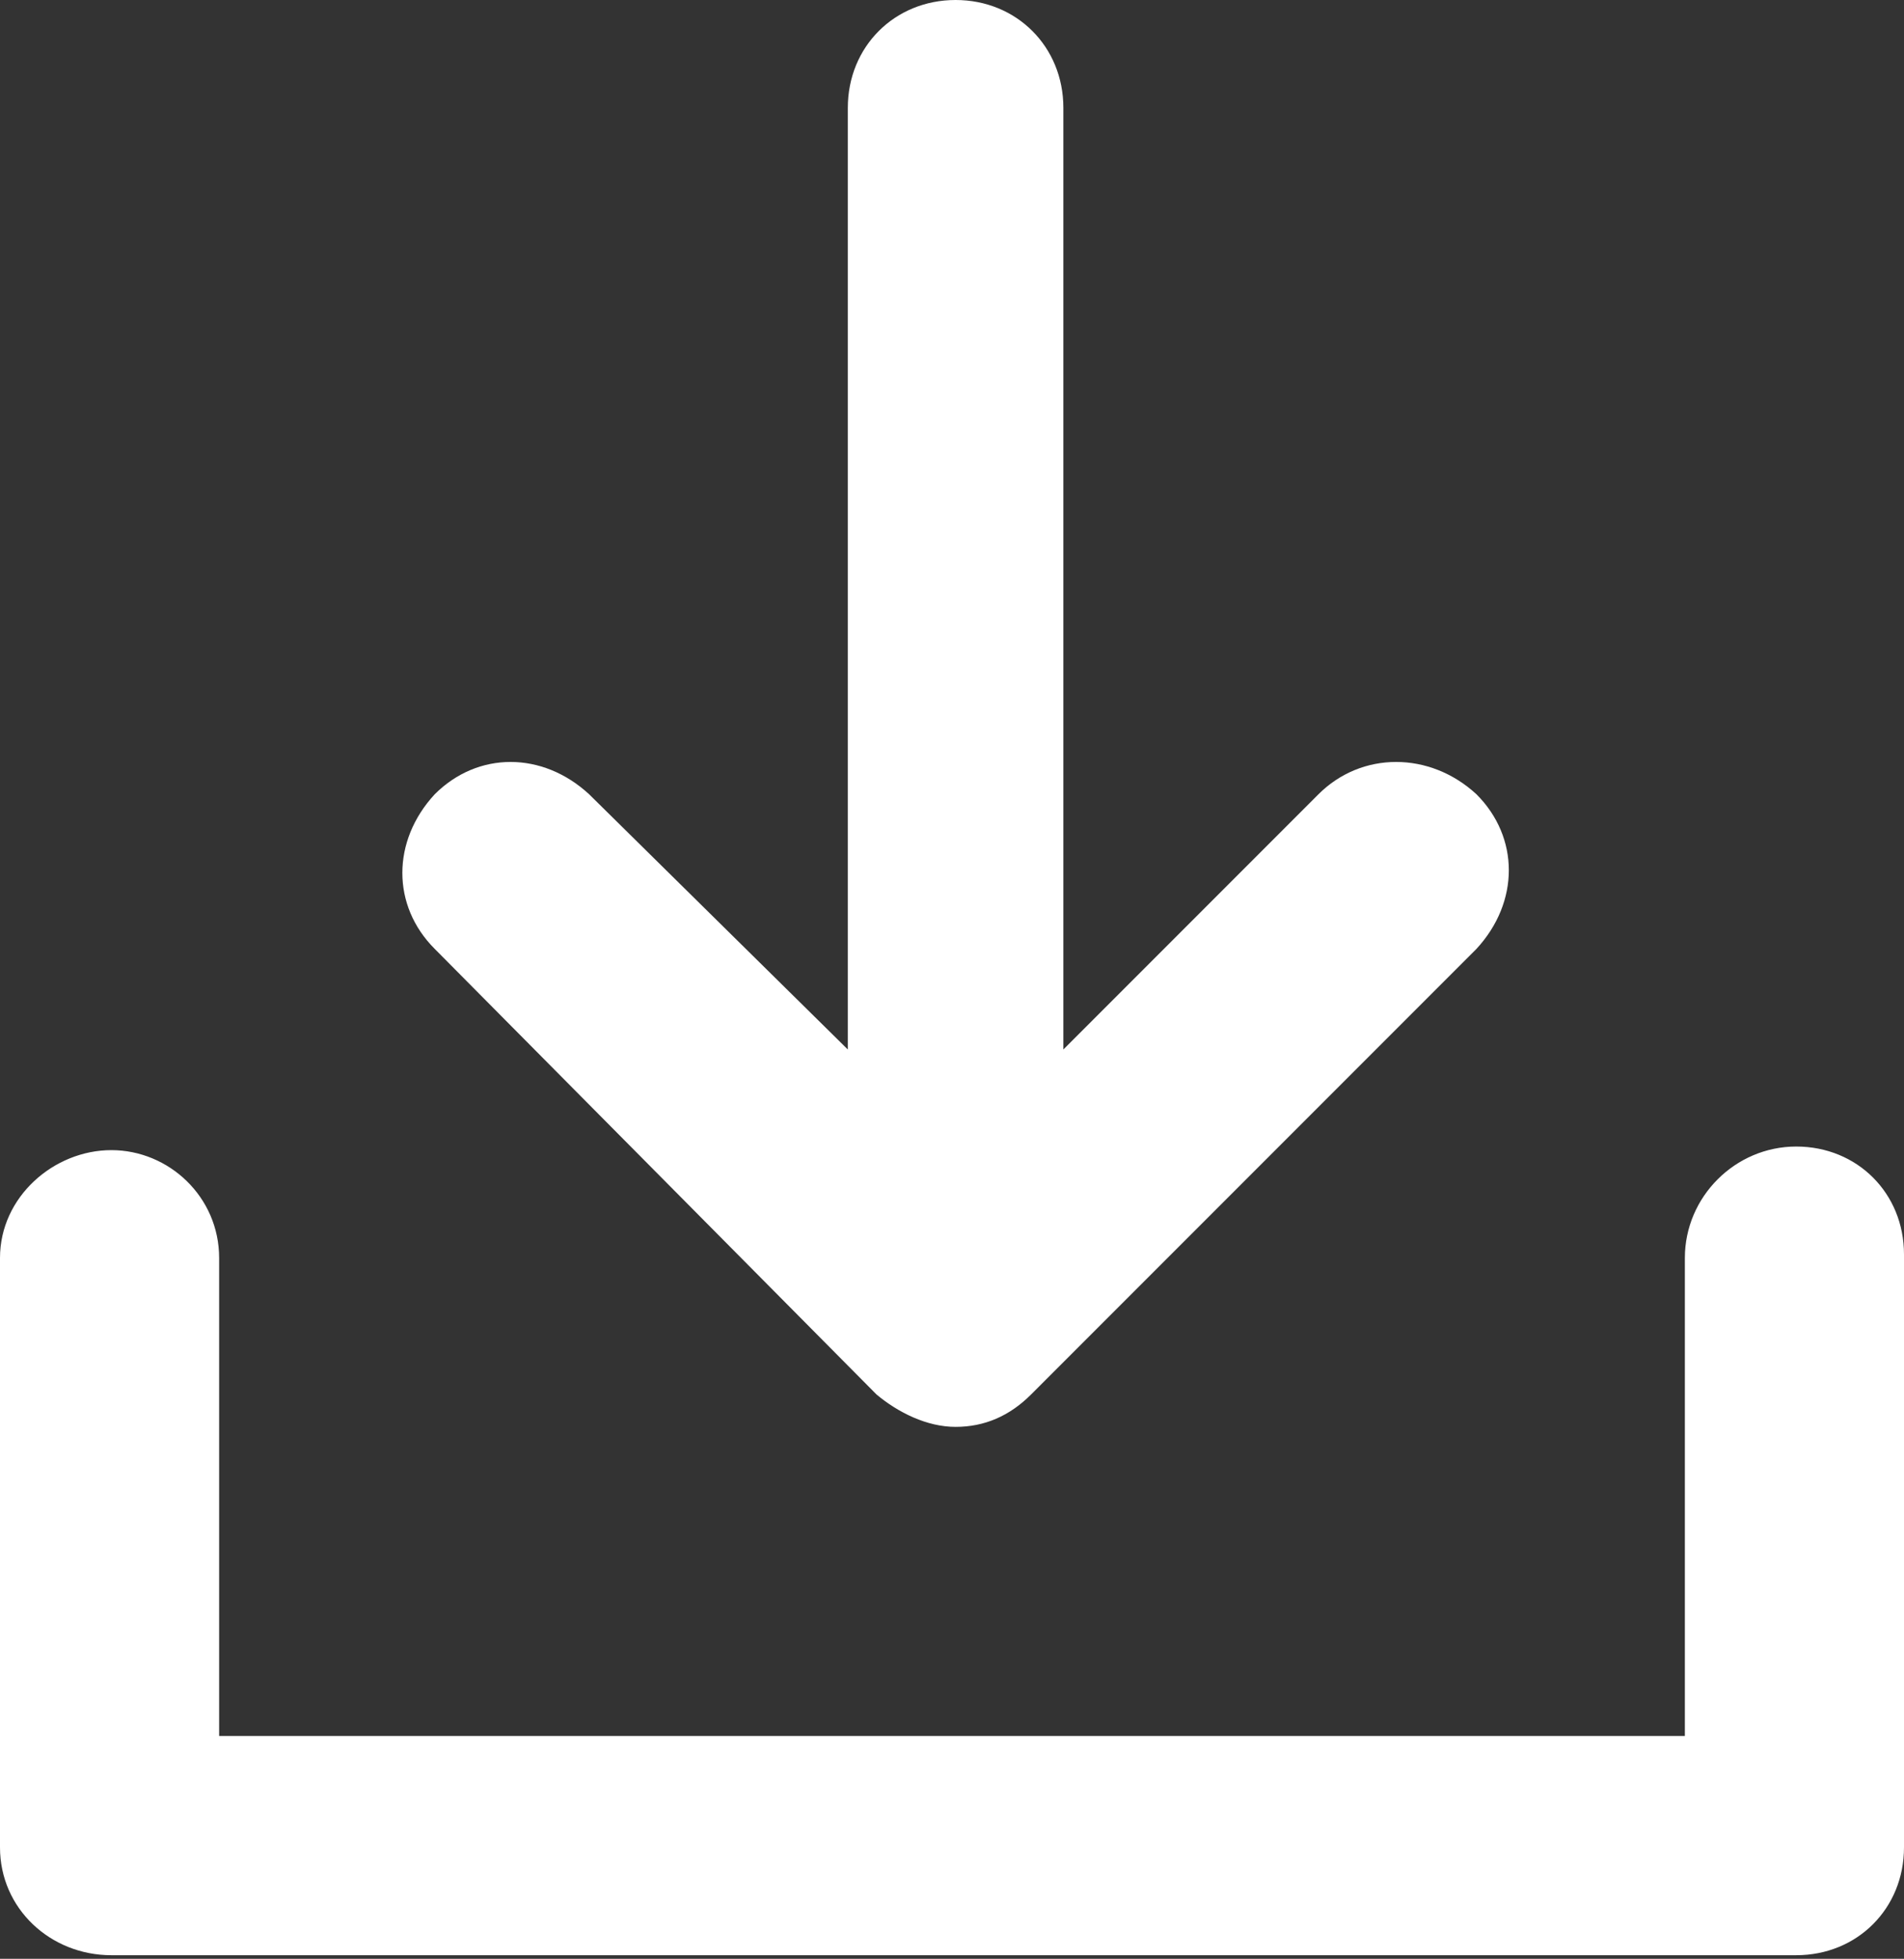 <?xml version="1.0" encoding="utf-8"?>
<!-- Generator: Adobe Illustrator 22.1.0, SVG Export Plug-In . SVG Version: 6.00 Build 0)  -->
<svg version="1.1" id="Layer_1" xmlns="http://www.w3.org/2000/svg" xmlns:xlink="http://www.w3.org/1999/xlink" x="0px" y="0px"
	 viewBox="0 0 53 54.5" style="enable-background:new 0 0 53 54.5;" xml:space="preserve">
<rect x="0" y="0" width="53" height="54.5" fill="#333333" stroke="none"/>
<style type="text/css">
	.st0{fill:#FFFFFF;}
</style>
<g>
	<path class="st0" d="M50,31.9c1.7,0,3,1.3,3,3v16.5c0,1.7-1.3,3-3,3H3.1c-1.7,0-3.1-1.3-3.1-3V35c0-1.7,1.5-3,3.1-3s3,1.3,3,3v13.3
		h40.8V35C46.9,33.3,48.3,31.9,50,31.9L50,31.9z M50,31.9"/>
	<path class="st0" d="M24.4,38.8L12.1,26.4c-1.2-1.2-1.2-3,0-4.3c1.2-1.2,3-1.2,4.3,0l7.2,7.1V3c0-1.7,1.3-3,3-3c1.7,0,3,1.3,3,3
		v26.2l7.1-7.1c1.2-1.2,3.1-1.2,4.4,0c1.2,1.2,1.2,3,0,4.3L28.7,38.8c-0.6,0.6-1.3,0.9-2.1,0.9C25.8,39.7,25,39.3,24.4,38.8
		L24.4,38.8z M24.4,38.8"/>
</g>
</svg>
